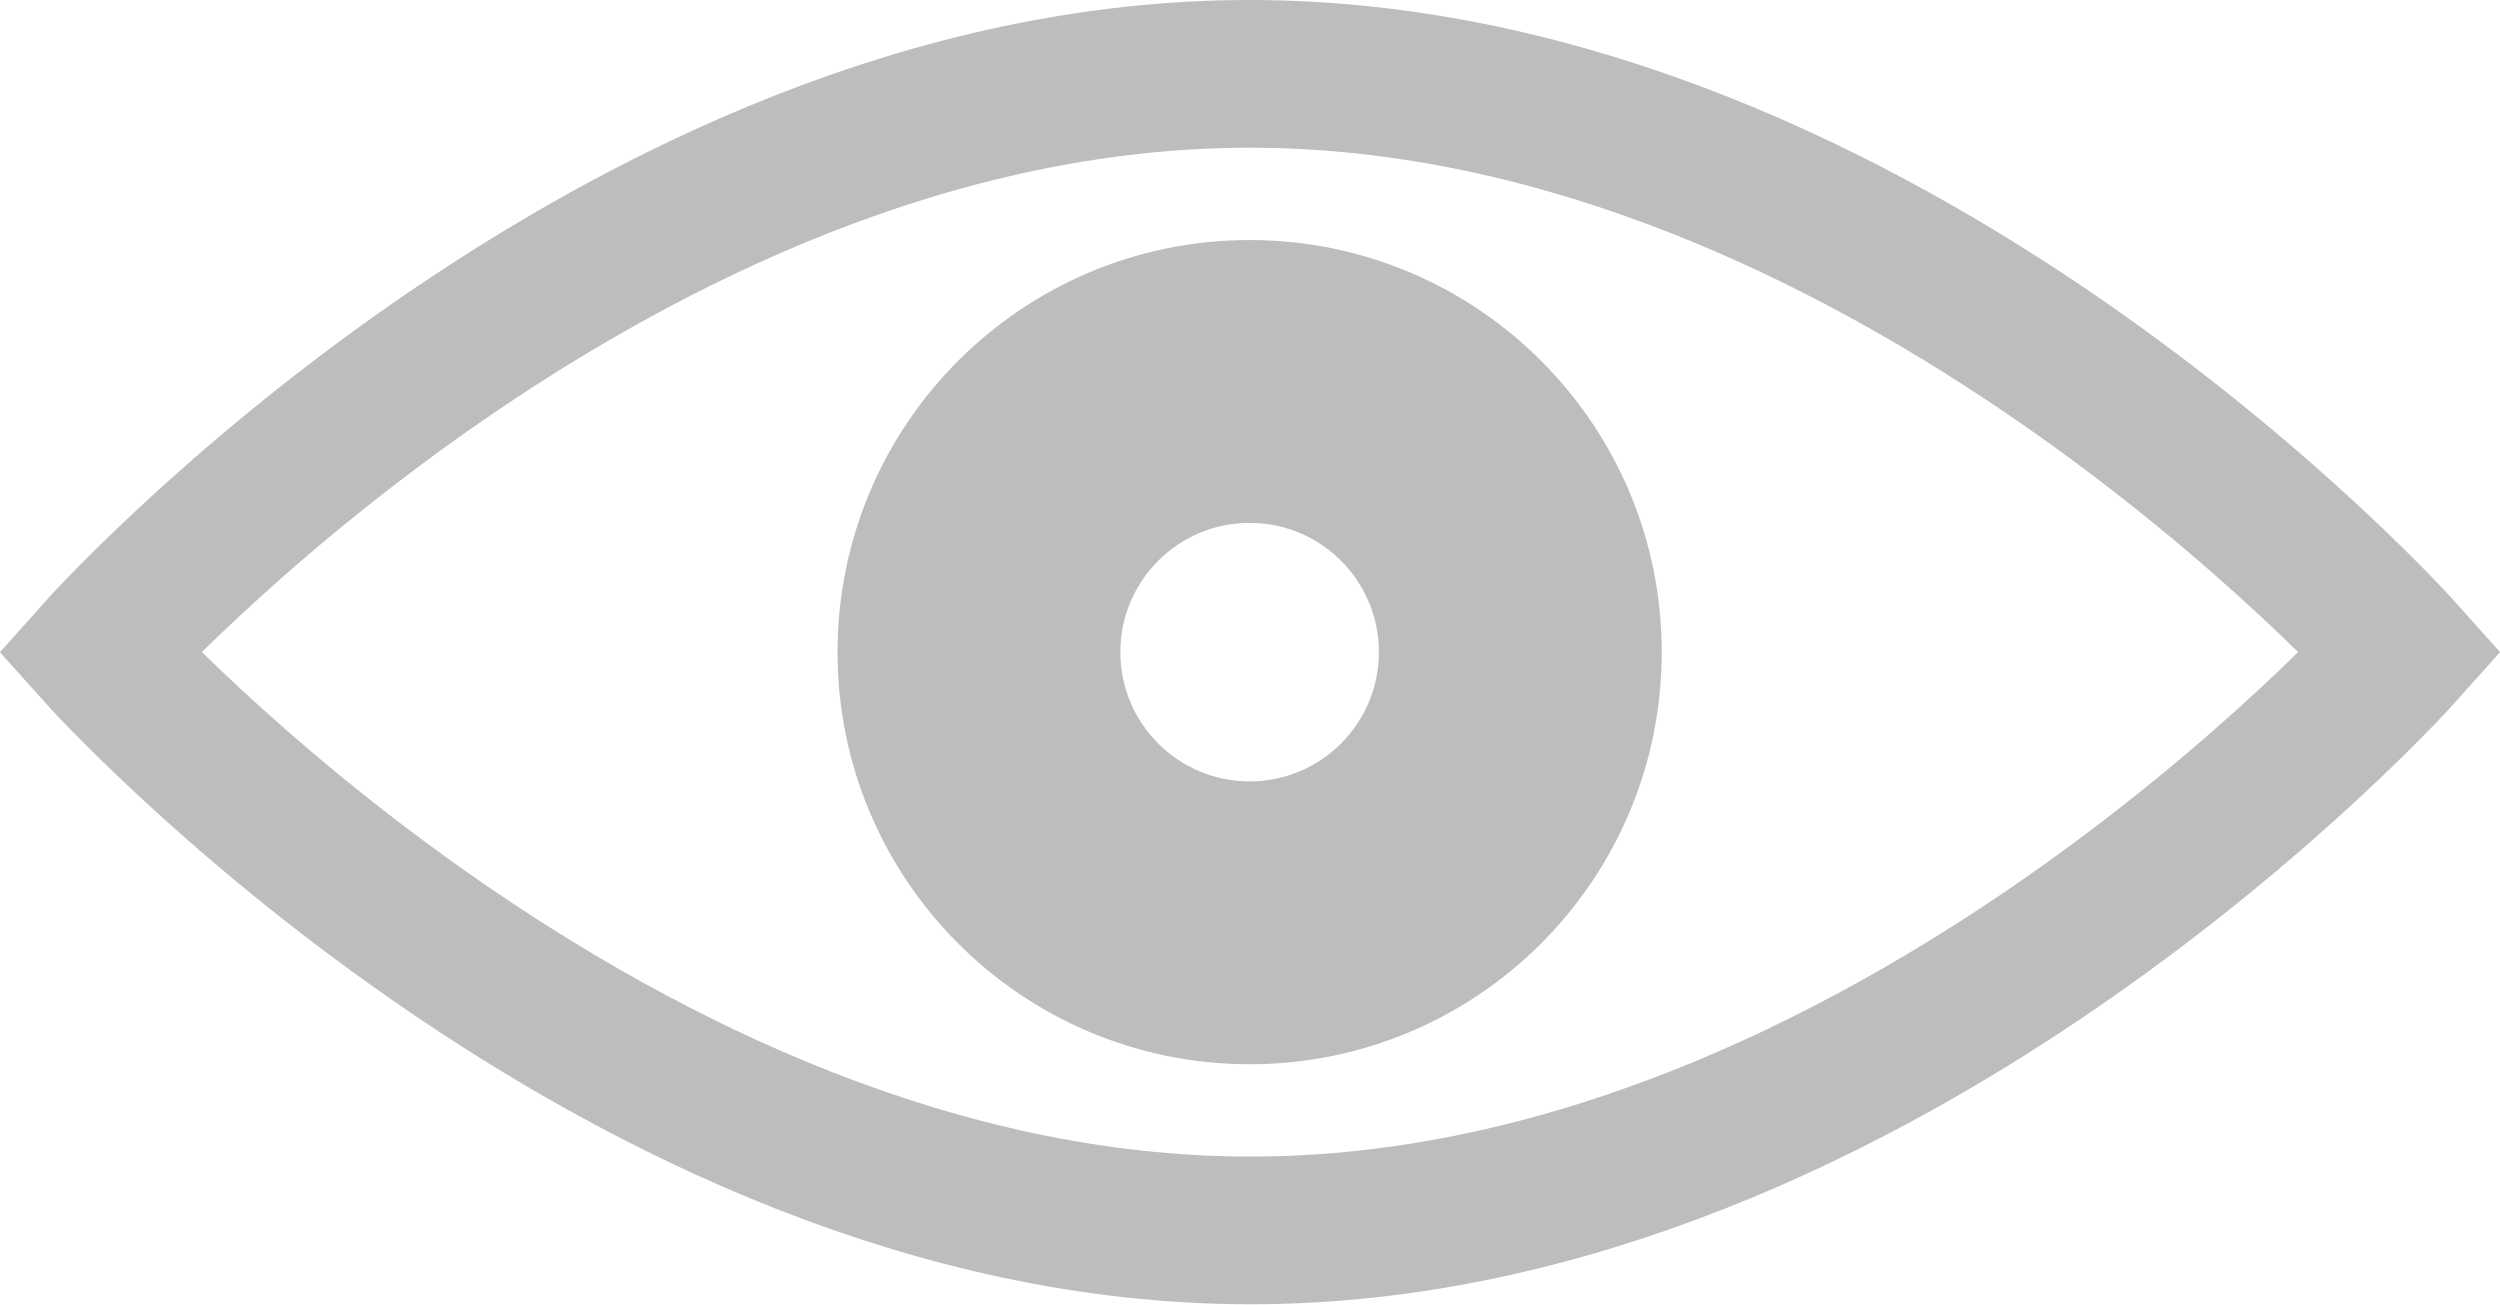 <svg id="Layer_1" data-name="Layer 1" xmlns="http://www.w3.org/2000/svg" viewBox="0 0 33.85 17.67"><title>ico-pass-true</title><path d="M32.51,8.83s-7,7.83-15.58,7.83S1.34,8.83,1.34,8.83,8.32,1,16.92,1,32.51,8.83,32.51,8.83Z" style="fill:none;stroke:#bdbdbd;stroke-miterlimit:10;stroke-width:2px"/><circle cx="16.92" cy="8.83" r="4.58" style="fill:none;stroke:#bdbdbd;stroke-miterlimit:10;stroke-width:2px"/><circle cx="16.92" cy="8.83" r="2.75" style="fill:none;stroke:#bdbdbd;stroke-miterlimit:10;stroke-width:2px"/></svg>